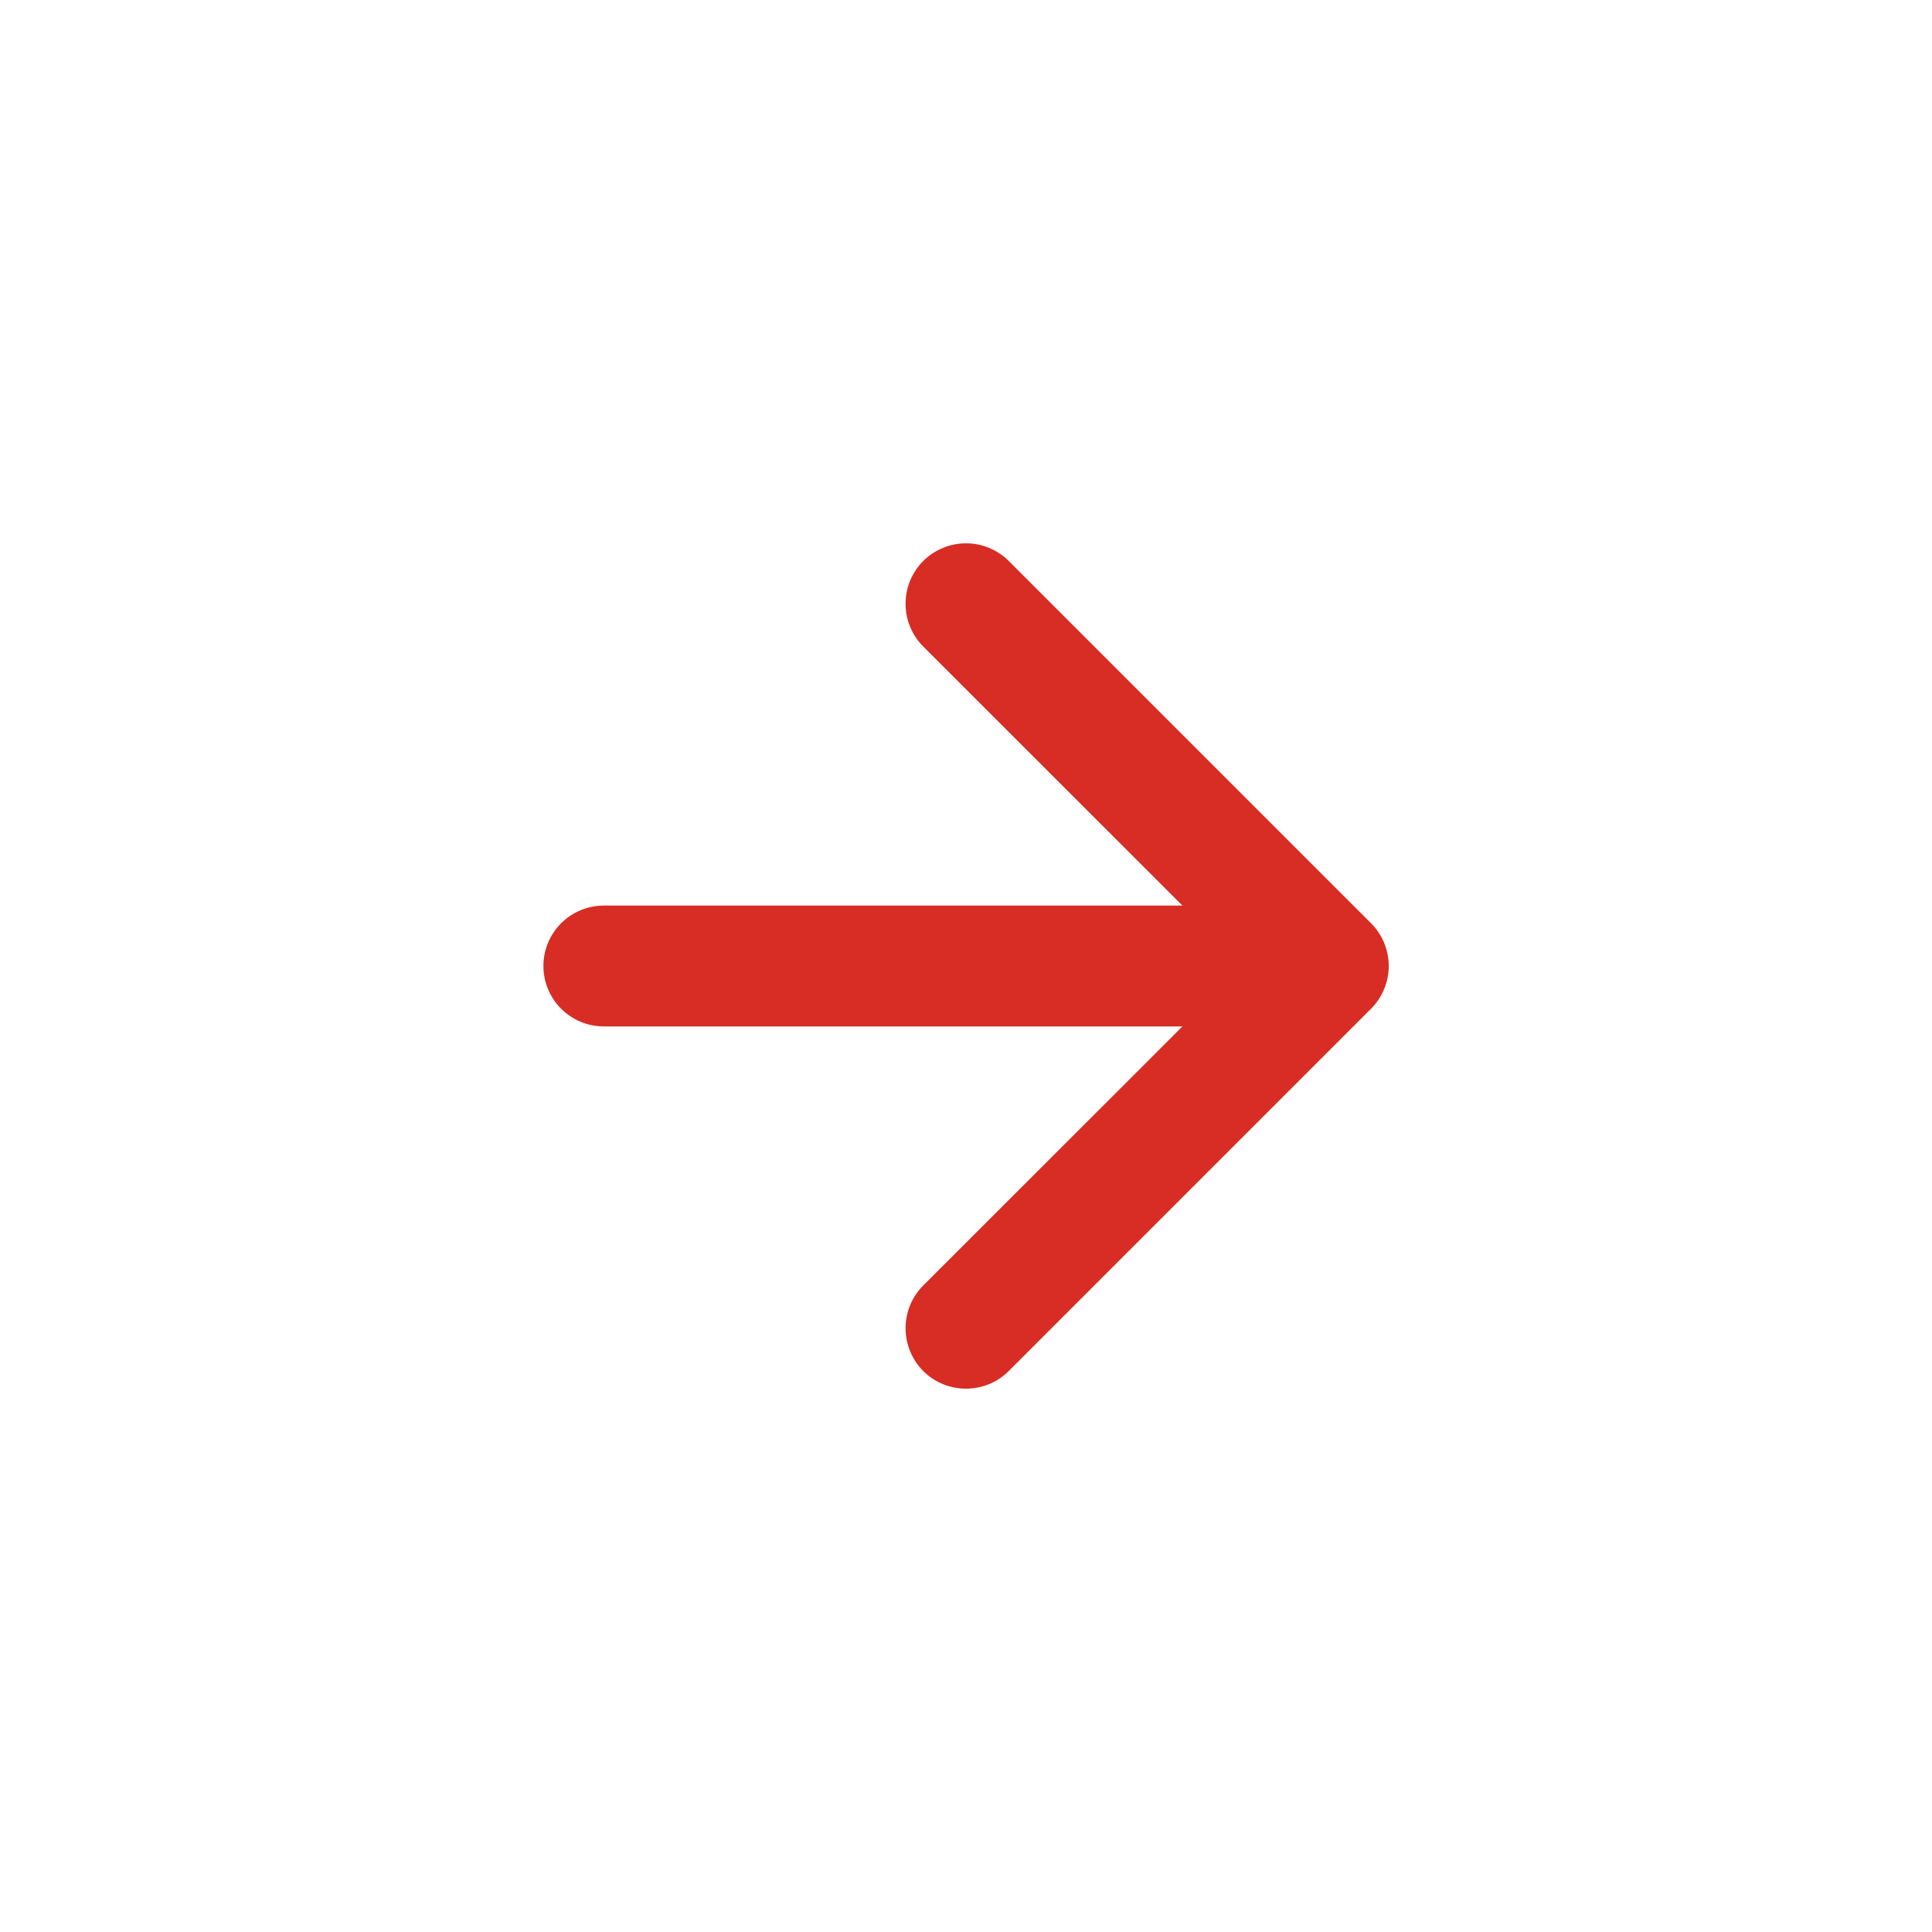 <svg width="22" height="22" viewBox="0 0 22 22" fill="none" xmlns="http://www.w3.org/2000/svg">
<path fill-rule="evenodd" clip-rule="evenodd" d="M14.438 11C14.438 11.182 14.365 11.357 14.236 11.486C14.107 11.615 13.932 11.688 13.75 11.688L6.875 11.688C6.693 11.688 6.518 11.615 6.389 11.486C6.26 11.357 6.188 11.182 6.188 11C6.188 10.818 6.26 10.643 6.389 10.514C6.518 10.385 6.693 10.312 6.875 10.312L13.75 10.312C13.932 10.312 14.107 10.385 14.236 10.514C14.365 10.643 14.438 10.818 14.438 11Z" fill="#D72D24"/>
<path fill-rule="evenodd" clip-rule="evenodd" d="M15.612 10.513C15.676 10.577 15.727 10.653 15.761 10.736C15.796 10.82 15.814 10.909 15.814 11C15.814 11.09 15.796 11.18 15.761 11.263C15.727 11.347 15.676 11.423 15.612 11.487L11.487 15.612C11.358 15.741 11.183 15.813 11 15.813C10.817 15.813 10.642 15.741 10.513 15.612C10.384 15.482 10.312 15.307 10.312 15.125C10.312 14.942 10.384 14.767 10.513 14.638L14.153 11L10.513 7.362C10.449 7.298 10.399 7.222 10.364 7.138C10.329 7.055 10.312 6.965 10.312 6.875C10.312 6.784 10.329 6.695 10.364 6.611C10.399 6.528 10.449 6.452 10.513 6.388C10.577 6.324 10.653 6.274 10.737 6.239C10.82 6.204 10.91 6.187 11 6.187C11.09 6.187 11.18 6.204 11.263 6.239C11.347 6.274 11.423 6.324 11.487 6.388L15.612 10.513Z" fill="#D72D24"/>
</svg>

